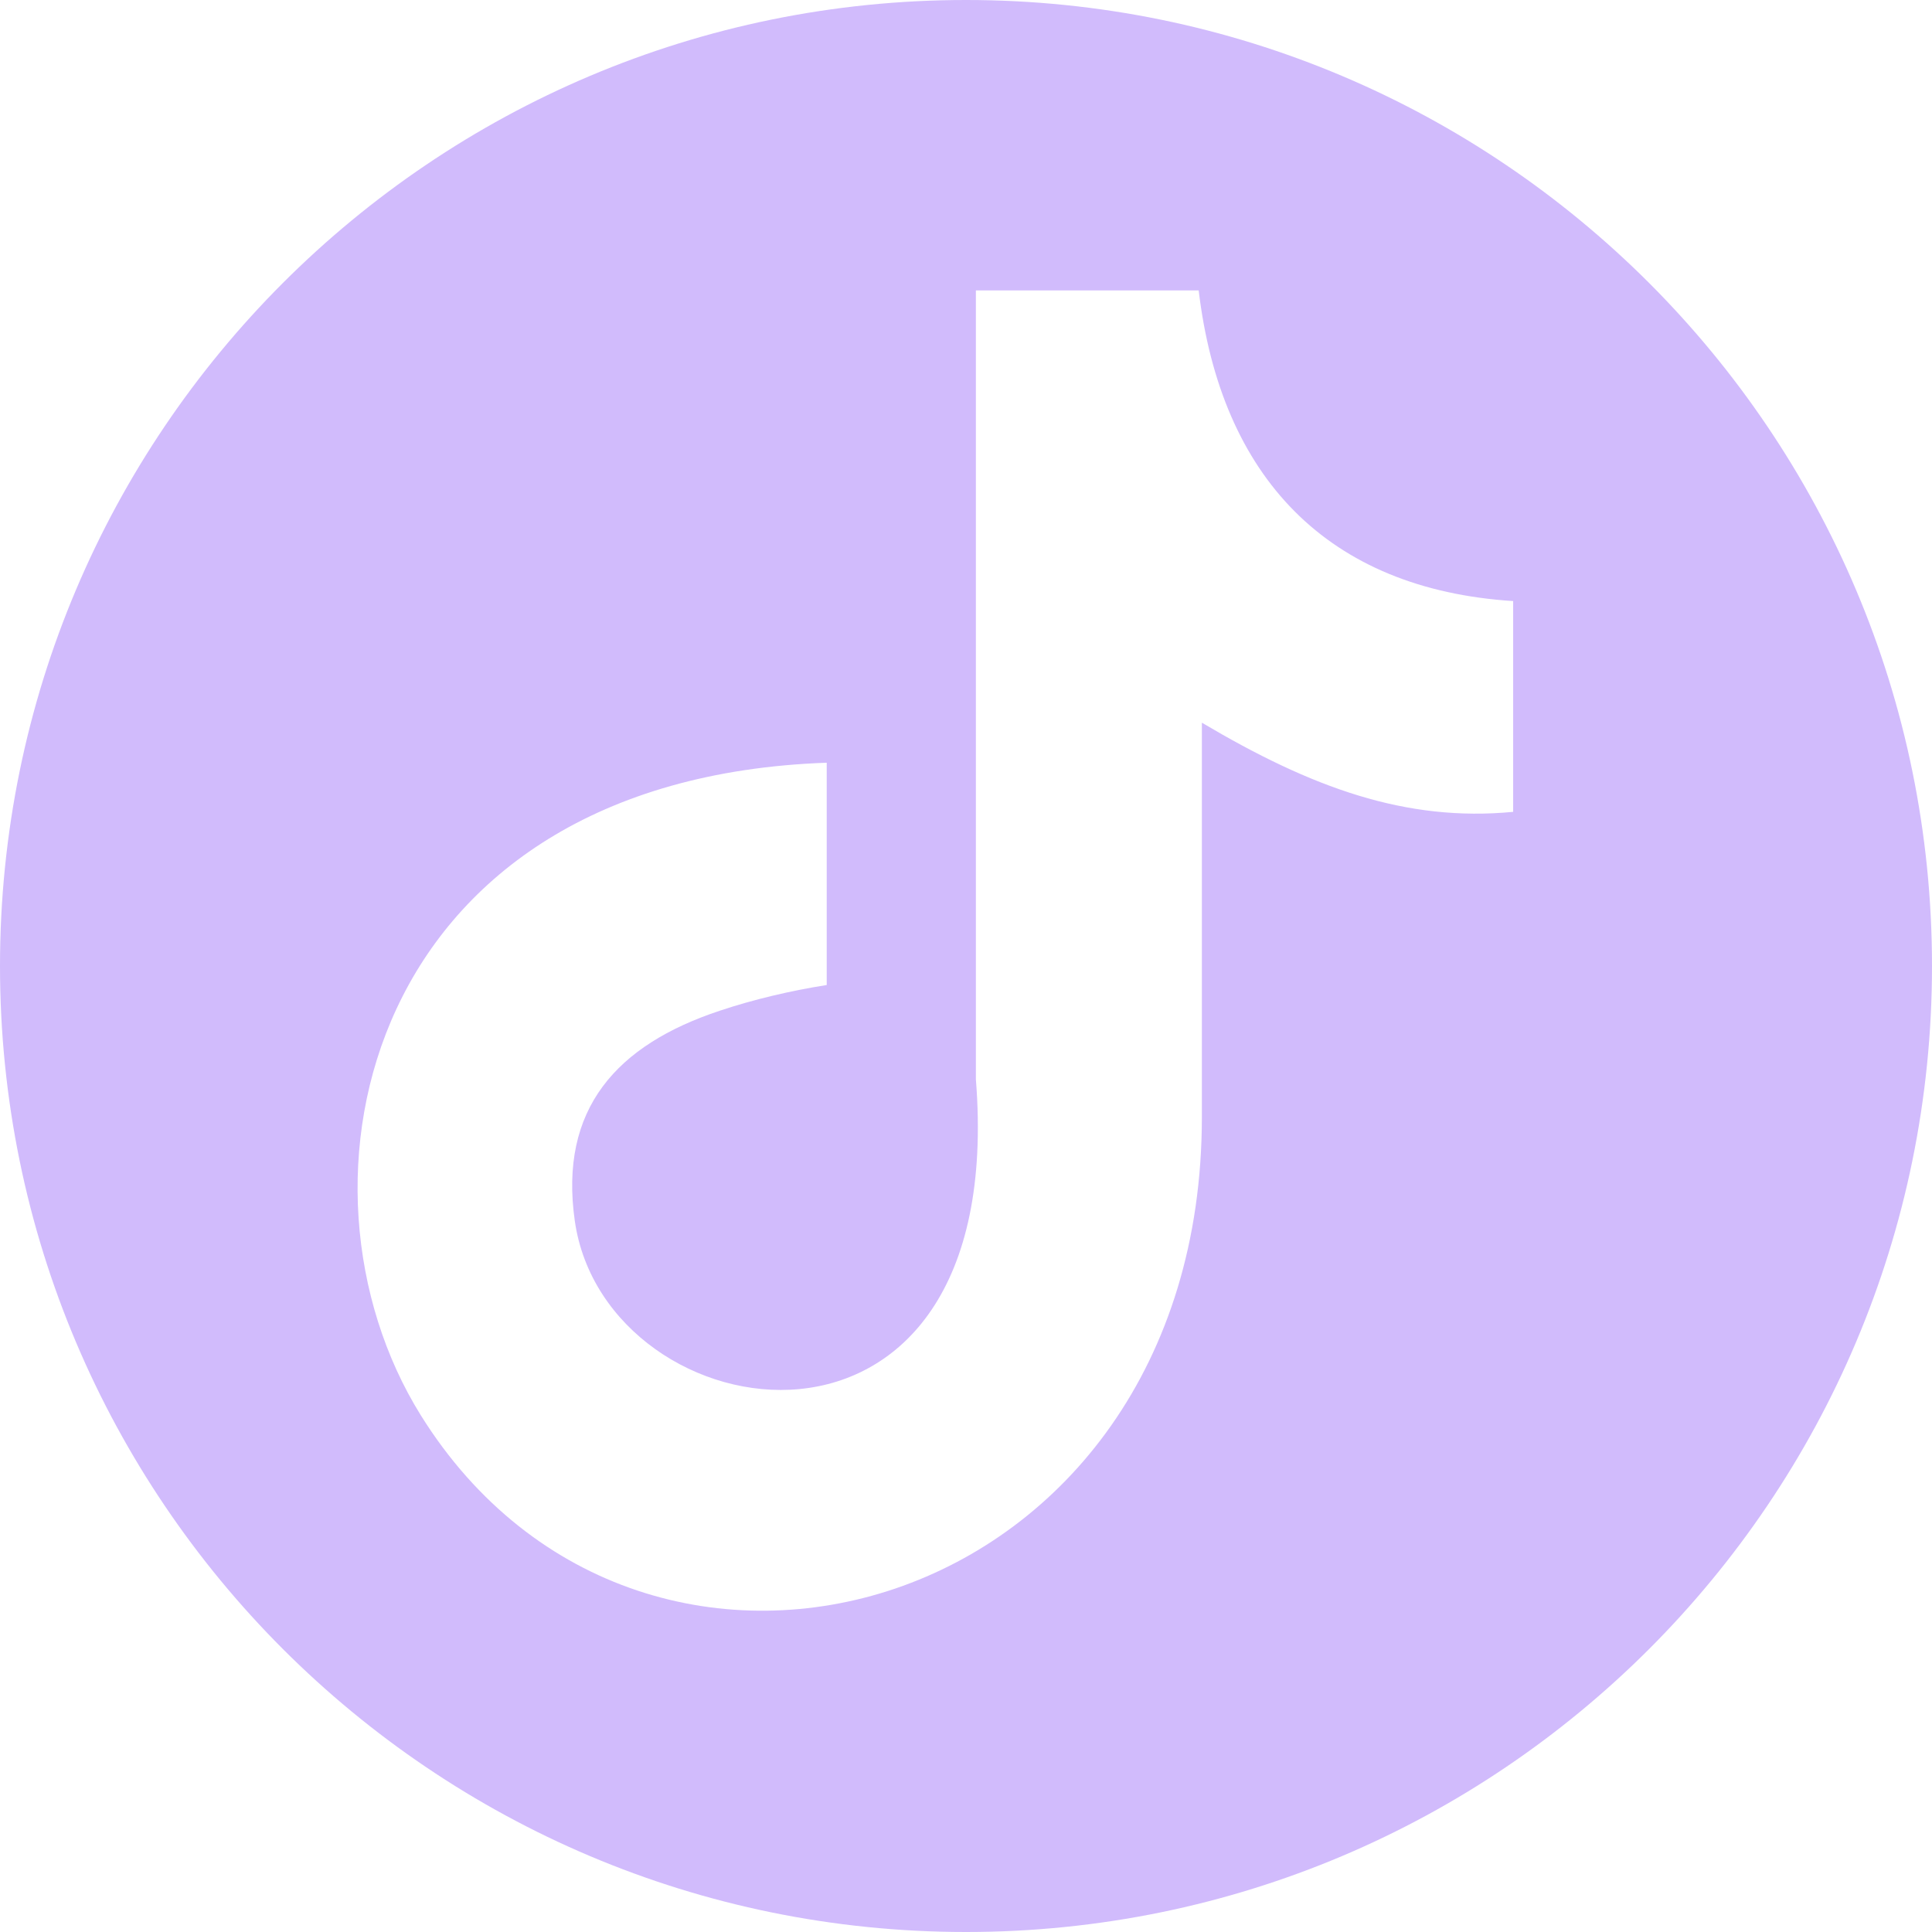 <?xml version="1.0" encoding="UTF-8"?><svg id="a" xmlns="http://www.w3.org/2000/svg" viewBox="0 0 512 512"><defs><style>.b{fill:#D1BBFC;}</style></defs><path class="b" d="M437.02,74.98C390.69,28.65,326.69,0,256,0S121.31,28.65,74.98,74.98,0,185.31,0,256s28.65,134.69,74.98,181.02c46.33,46.33,110.33,74.98,181.02,74.98s134.69-28.65,181.02-74.98c46.33-46.33,74.98-110.33,74.98-181.02s-28.65-134.69-74.98-181.02Zm-36.01,140.17c-28.5,2.73-53.46-6.41-82.5-23.63v104.48c0,132.72-147.64,174.2-206.99,79.07-38.14-61.22-14.79-168.64,107.57-172.94v58.91c-9.32,1.47-19.29,3.78-28.39,6.83-27.21,9.03-42.64,25.94-38.36,55.76,8.25,57.12,115.18,74.03,106.28-37.59V76.97h59.03v-.11c5.89,49.67,34.18,79.28,83.35,82.43v55.86Z"/></svg>